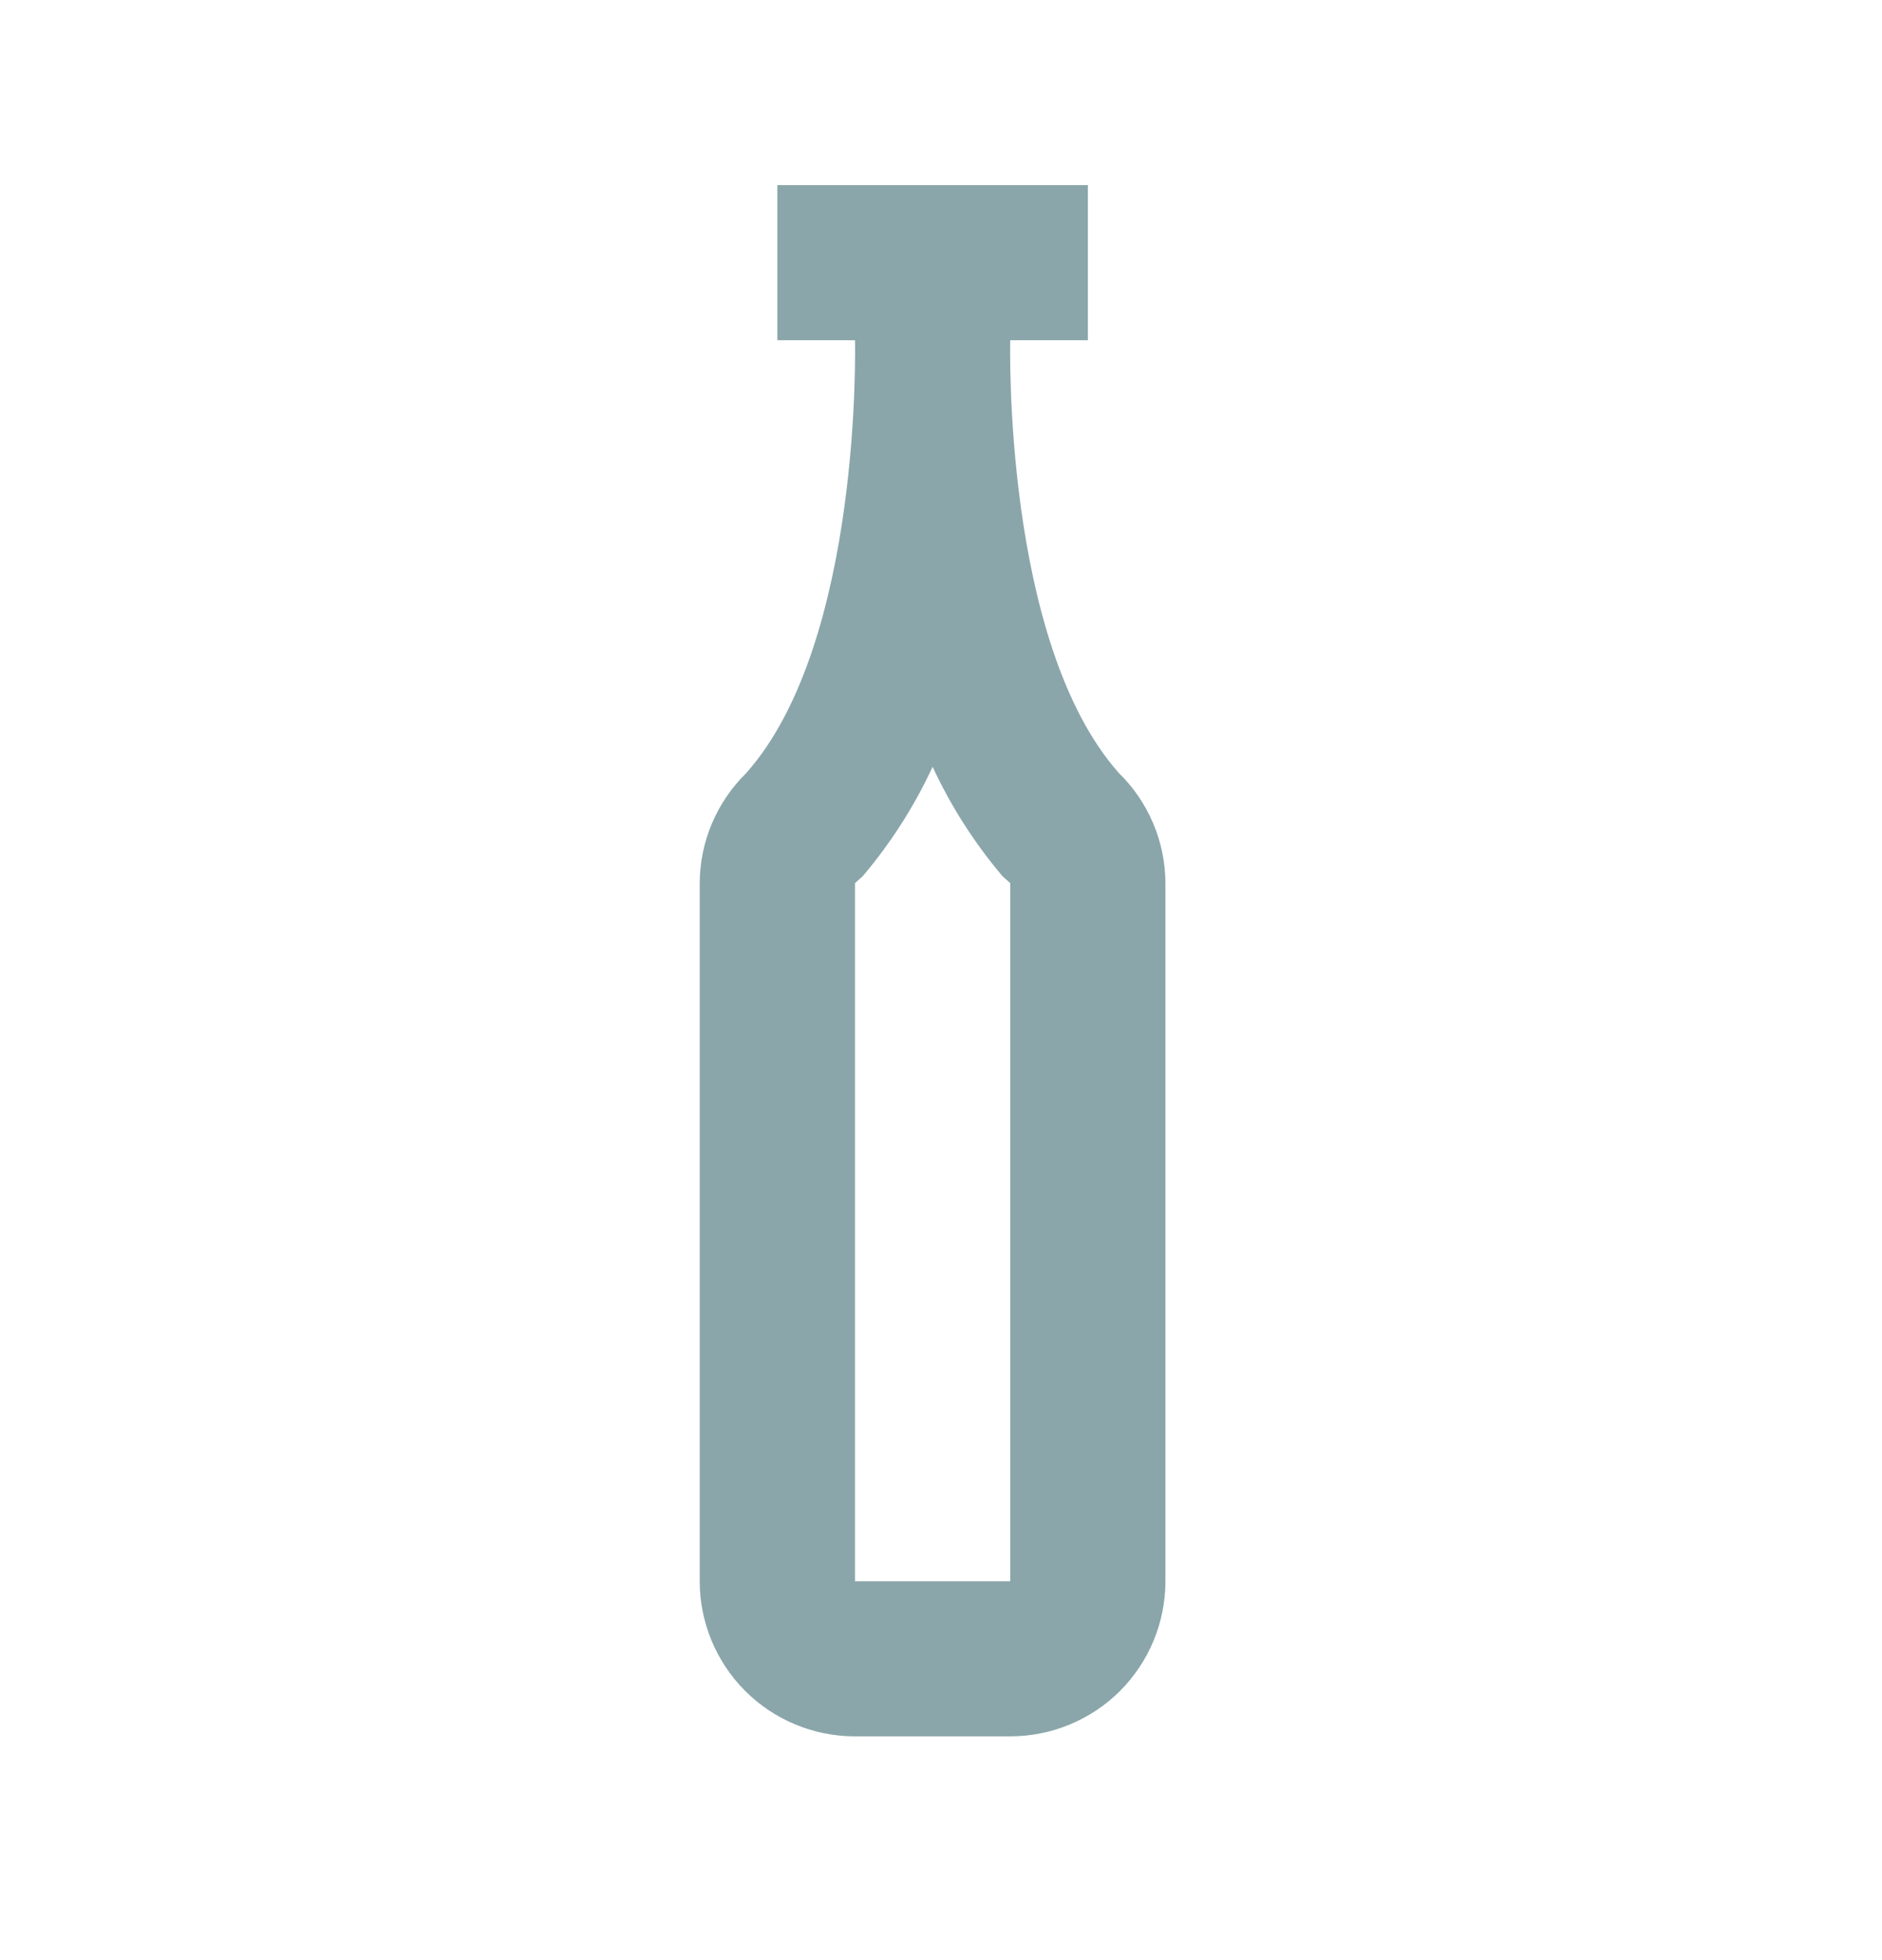 <svg width="24" height="25" viewBox="0 0 24 25" fill="none" xmlns="http://www.w3.org/2000/svg">
<path d="M14.268 9.859C12.784 8.187 12.883 4.339 12.883 4.339H13.873V2.361H9.913V4.339H10.903C10.903 4.339 11.002 8.187 9.517 9.859C9.33 10.043 9.181 10.261 9.079 10.502C8.977 10.743 8.924 11.002 8.923 11.264V20.168C8.923 20.692 9.132 21.195 9.503 21.567C9.874 21.938 10.378 22.146 10.903 22.146H12.883C13.408 22.146 13.911 21.938 14.283 21.567C14.654 21.195 14.862 20.692 14.862 20.168V11.264C14.861 11.002 14.808 10.743 14.706 10.502C14.604 10.261 14.456 10.043 14.268 9.859ZM12.883 20.168H10.903V11.264L11.002 11.175C11.36 10.752 11.66 10.283 11.893 9.78C12.126 10.283 12.426 10.752 12.784 11.175L12.883 11.264V20.168Z" fill="#8AA6AA"/>
</svg>
